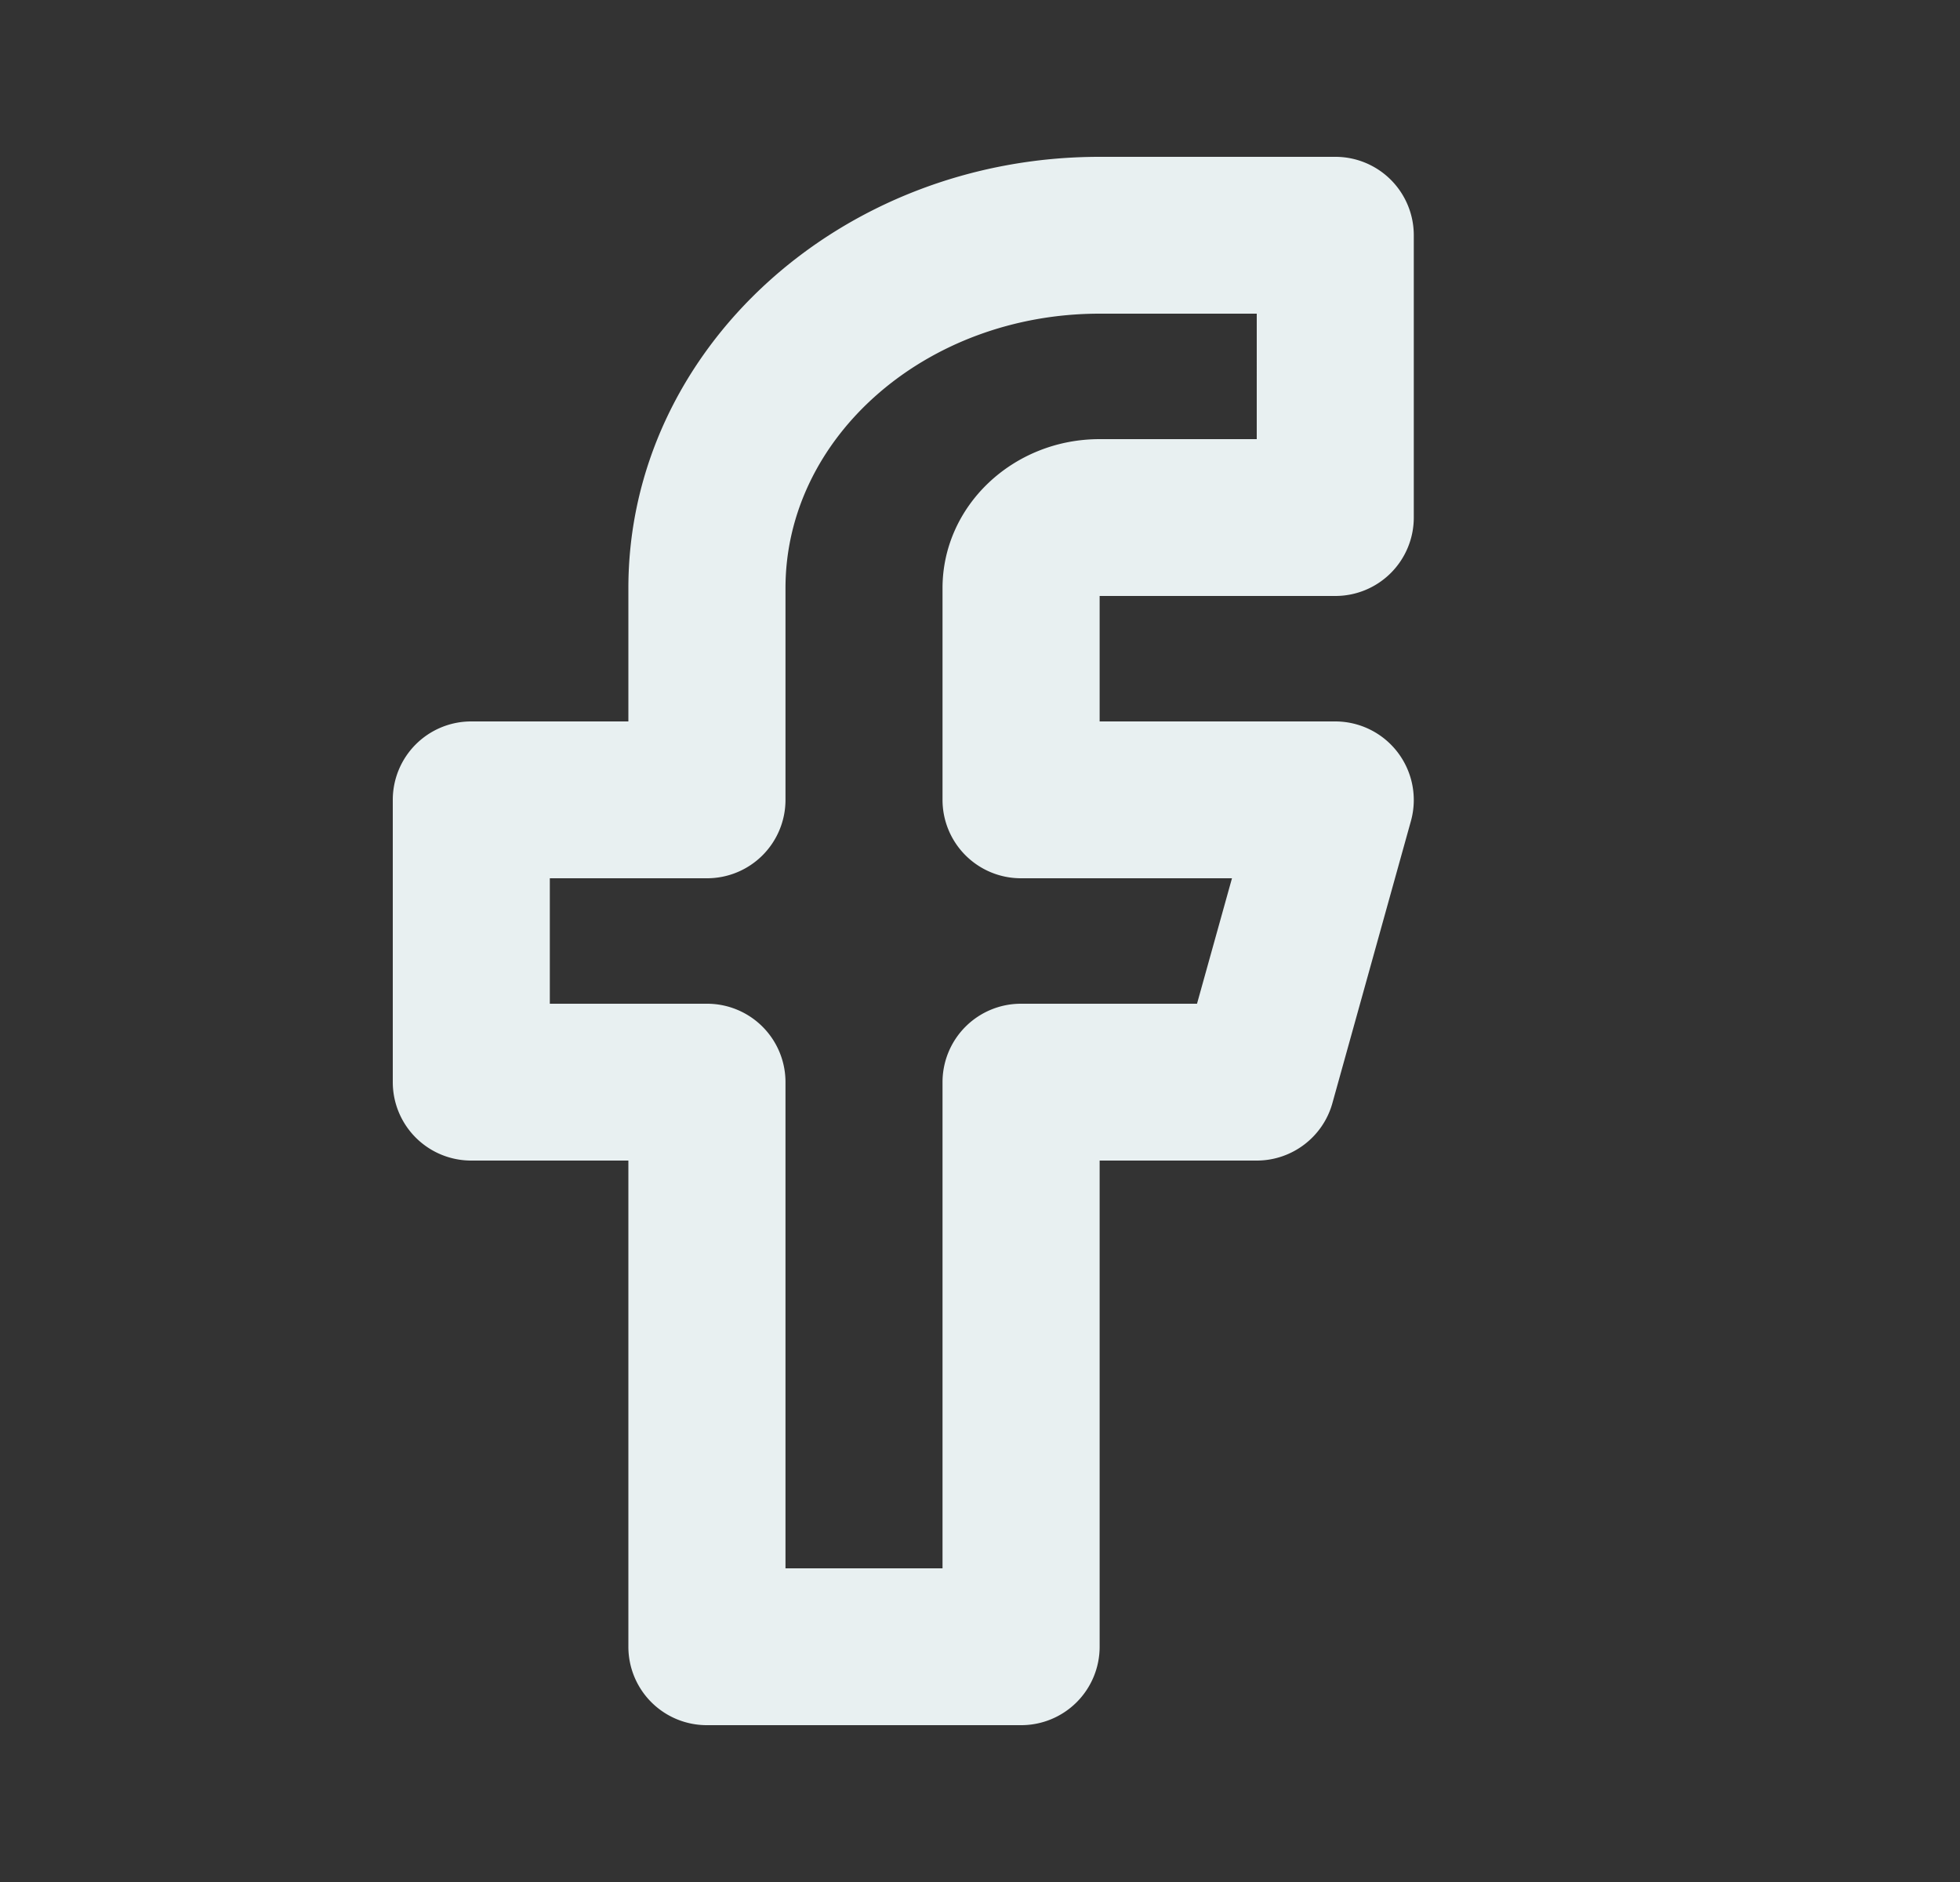 <svg xmlns="http://www.w3.org/2000/svg" width="25" height="24" fill="none"><rect width="100%" height="100%" fill="#333333" stroke="none"/><path fill="#E8F0F1" fill-rule="evenodd" d="M10.019 20h2.003v-6.2a1 1 0 0 1 1.002-1h2.244l.446-1.6h-2.69a1 1 0 0 1-1.002-1V7.5c0-1.048.899-1.9 2.004-1.9h2.004V4h-2.004c-2.21 0-4.007 1.57-4.007 3.5v2.7a1 1 0 0 1-1.002 1H7.013v1.6h2.004a1 1 0 0 1 1.002 1V20Zm3.005 2H9.017a1 1 0 0 1-1.002-1v-6.2H6.012a1 1 0 0 1-1.002-1v-3.6a1 1 0 0 1 1.002-1h2.003V7.5c0-3.032 2.696-5.5 6.011-5.5h3.005a1 1 0 0 1 1.002 1v3.6a1 1 0 0 1-1.002 1h-3.005v1.6h3.005a1.002 1.002 0 0 1 .966 1.268l-1.002 3.599c-.12.433-.516.733-.965.733h-2.004V21a1 1 0 0 1-1.002 1Z" clip-rule="evenodd"/><mask id="a" width="14" height="20" x="5" y="2" maskUnits="userSpaceOnUse" style="mask-type:luminance"><path fill="#fff" fill-rule="evenodd" d="M10.019 20h2.003v-6.2a1 1 0 0 1 1.002-1h2.244l.446-1.6h-2.69a1 1 0 0 1-1.002-1V7.5c0-1.048.899-1.9 2.004-1.9h2.004V4h-2.004c-2.21 0-4.007 1.57-4.007 3.5v2.7a1 1 0 0 1-1.002 1H7.013v1.6h2.004a1 1 0 0 1 1.002 1V20Zm3.005 2H9.017a1 1 0 0 1-1.002-1v-6.2H6.012a1 1 0 0 1-1.002-1v-3.6a1 1 0 0 1 1.002-1h2.003V7.5c0-3.032 2.696-5.5 6.011-5.5h3.005a1 1 0 0 1 1.002 1v3.6a1 1 0 0 1-1.002 1h-3.005v1.6h3.005a1.002 1.002 0 0 1 .966 1.268l-1.002 3.599c-.12.433-.516.733-.965.733h-2.004V21a1 1 0 0 1-1.002 1Z" clip-rule="evenodd"/></mask></svg>